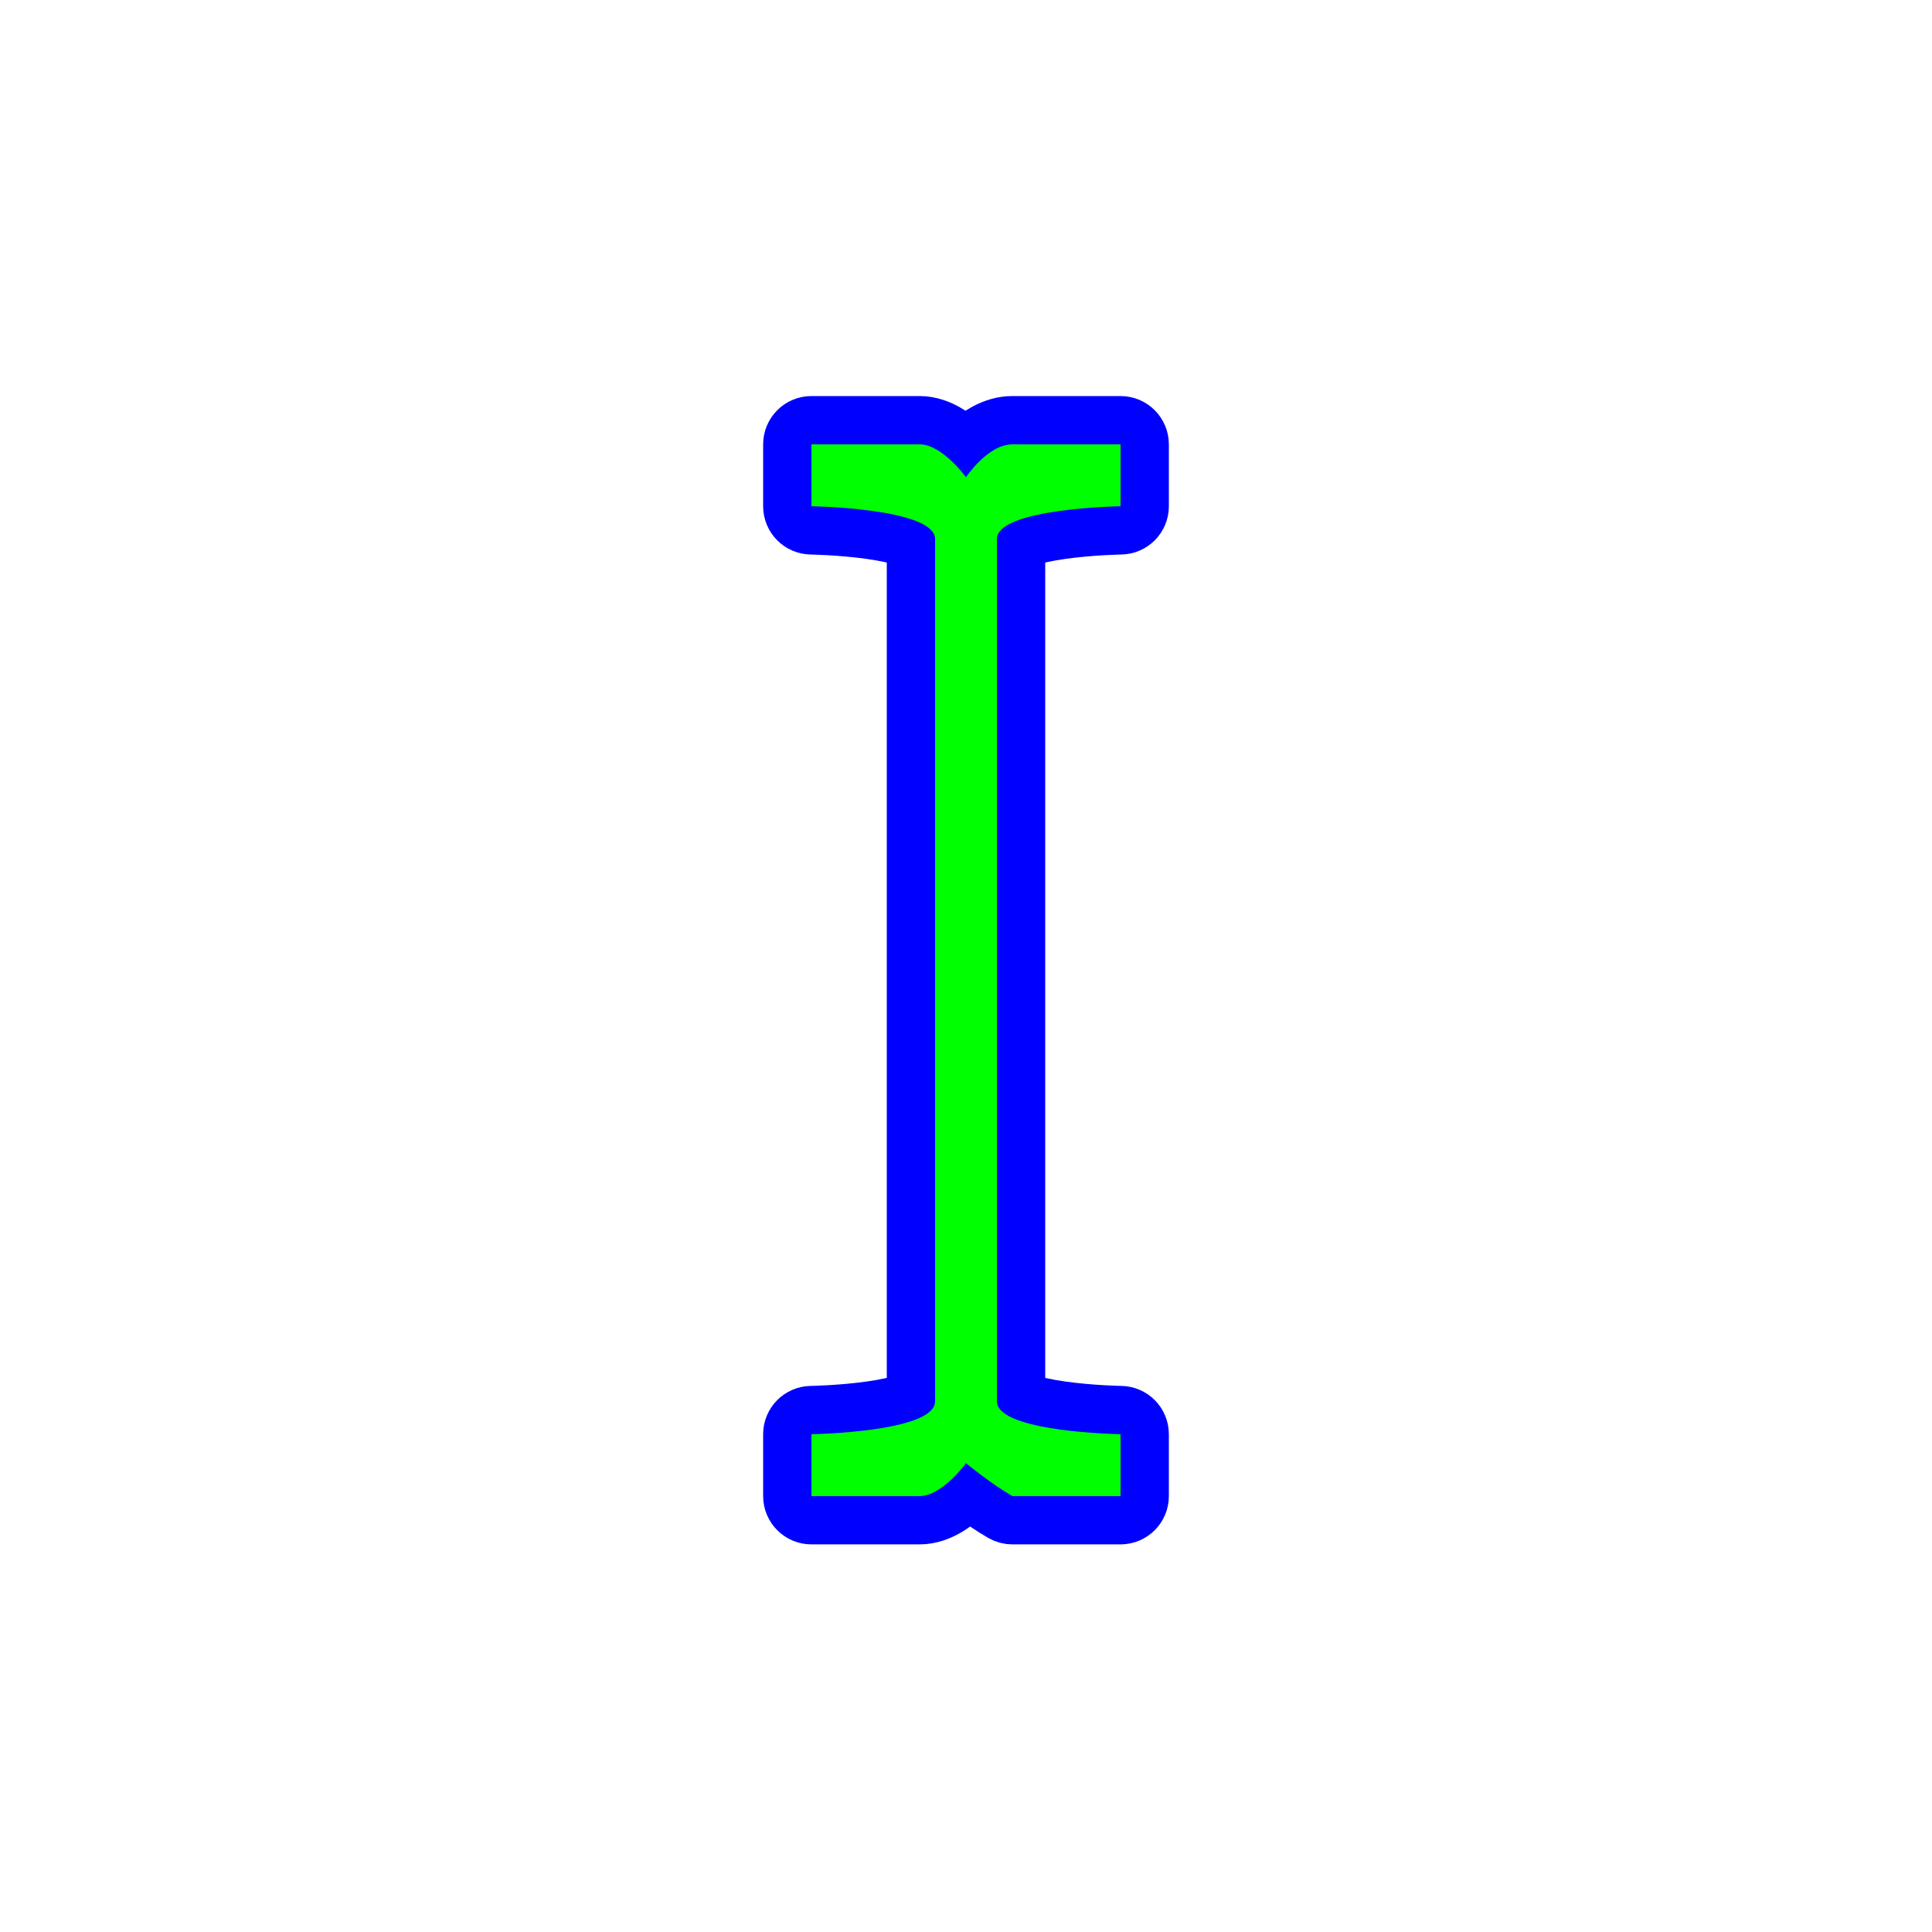 <?xml version="1.0"?>
<svg xmlns="http://www.w3.org/2000/svg" width="200" height="200" viewBox="0 0 200 200" fill="none">
  <path d="M84 43.5C82.619 43.5 81.5 44.619 81.5 46V52.404C81.5 53.77 82.595 54.883 83.96 54.904L83.961 54.904L83.961 54.904L83.965 54.904L83.988 54.904L84.084 54.907C84.17 54.909 84.3 54.912 84.466 54.918C84.8 54.929 85.28 54.948 85.857 54.981C87.018 55.048 88.544 55.168 90.052 55.38C91.596 55.597 92.965 55.891 93.89 56.252C94.062 56.32 94.197 56.381 94.3 56.433V144.44C94.197 144.492 94.062 144.554 93.89 144.621C92.965 144.982 91.596 145.276 90.052 145.493C88.544 145.705 87.018 145.825 85.857 145.892C85.28 145.925 84.8 145.945 84.466 145.956C84.3 145.961 84.17 145.965 84.084 145.967L83.988 145.969L83.965 145.969L83.961 145.969H83.961L83.96 145.969C82.595 145.991 81.5 147.104 81.5 148.469V154.874C81.5 156.254 82.619 157.374 84 157.374H95.2C96.375 157.374 97.401 156.952 98.171 156.513C98.956 156.065 99.641 155.502 100.18 154.998C100.224 154.957 100.267 154.916 100.31 154.876C101.234 155.56 102.422 156.393 103.559 157.044C103.937 157.26 104.365 157.374 104.8 157.374H116C117.381 157.374 118.5 156.254 118.5 154.874V148.469C118.5 147.104 117.405 145.991 116.039 145.969L116.039 145.969H116.039L116.035 145.969L116.012 145.969L115.916 145.967C115.83 145.965 115.7 145.961 115.534 145.956C115.2 145.945 114.72 145.925 114.143 145.892C112.982 145.825 111.456 145.706 109.948 145.493C108.404 145.276 107.035 144.982 106.11 144.621C105.938 144.554 105.803 144.493 105.7 144.44V56.433C105.803 56.381 105.938 56.32 106.11 56.252C107.035 55.891 108.404 55.597 109.948 55.38C111.456 55.168 112.982 55.048 114.143 54.981C114.72 54.948 115.2 54.929 115.534 54.918C115.7 54.912 115.83 54.909 115.916 54.907L116.012 54.904L116.035 54.904L116.039 54.904L116.039 54.904L116.039 54.904L116.04 54.904C117.405 54.882 118.5 53.77 118.5 52.404V46C118.5 44.619 117.381 43.5 116 43.5H104.8C102.68 43.5 100.97 44.746 99.958 45.672C99.457 45.223 98.851 44.749 98.171 44.36C97.401 43.921 96.375 43.5 95.2 43.5H84Z" fill="#0000FF" stroke="#0000FF" stroke-width="5" stroke-linejoin="round"/>
  <path d="M84 46V52.404C84 52.404 96.8 52.604 96.8 55.807V145.067C96.8 148.269 84 148.469 84 148.469V154.874H95.2C97.527 154.874 100 151.471 100 151.471C100 151.471 102.596 153.613 104.8 154.874H116V148.469C116 148.469 103.2 148.269 103.2 145.067V55.807C103.2 52.604 116 52.404 116 52.404V46H104.8C102.261 46 100 49.402 100 49.402C100 49.402 97.527 46 95.2 46H84Z" fill="#00FF00"/>
</svg>
